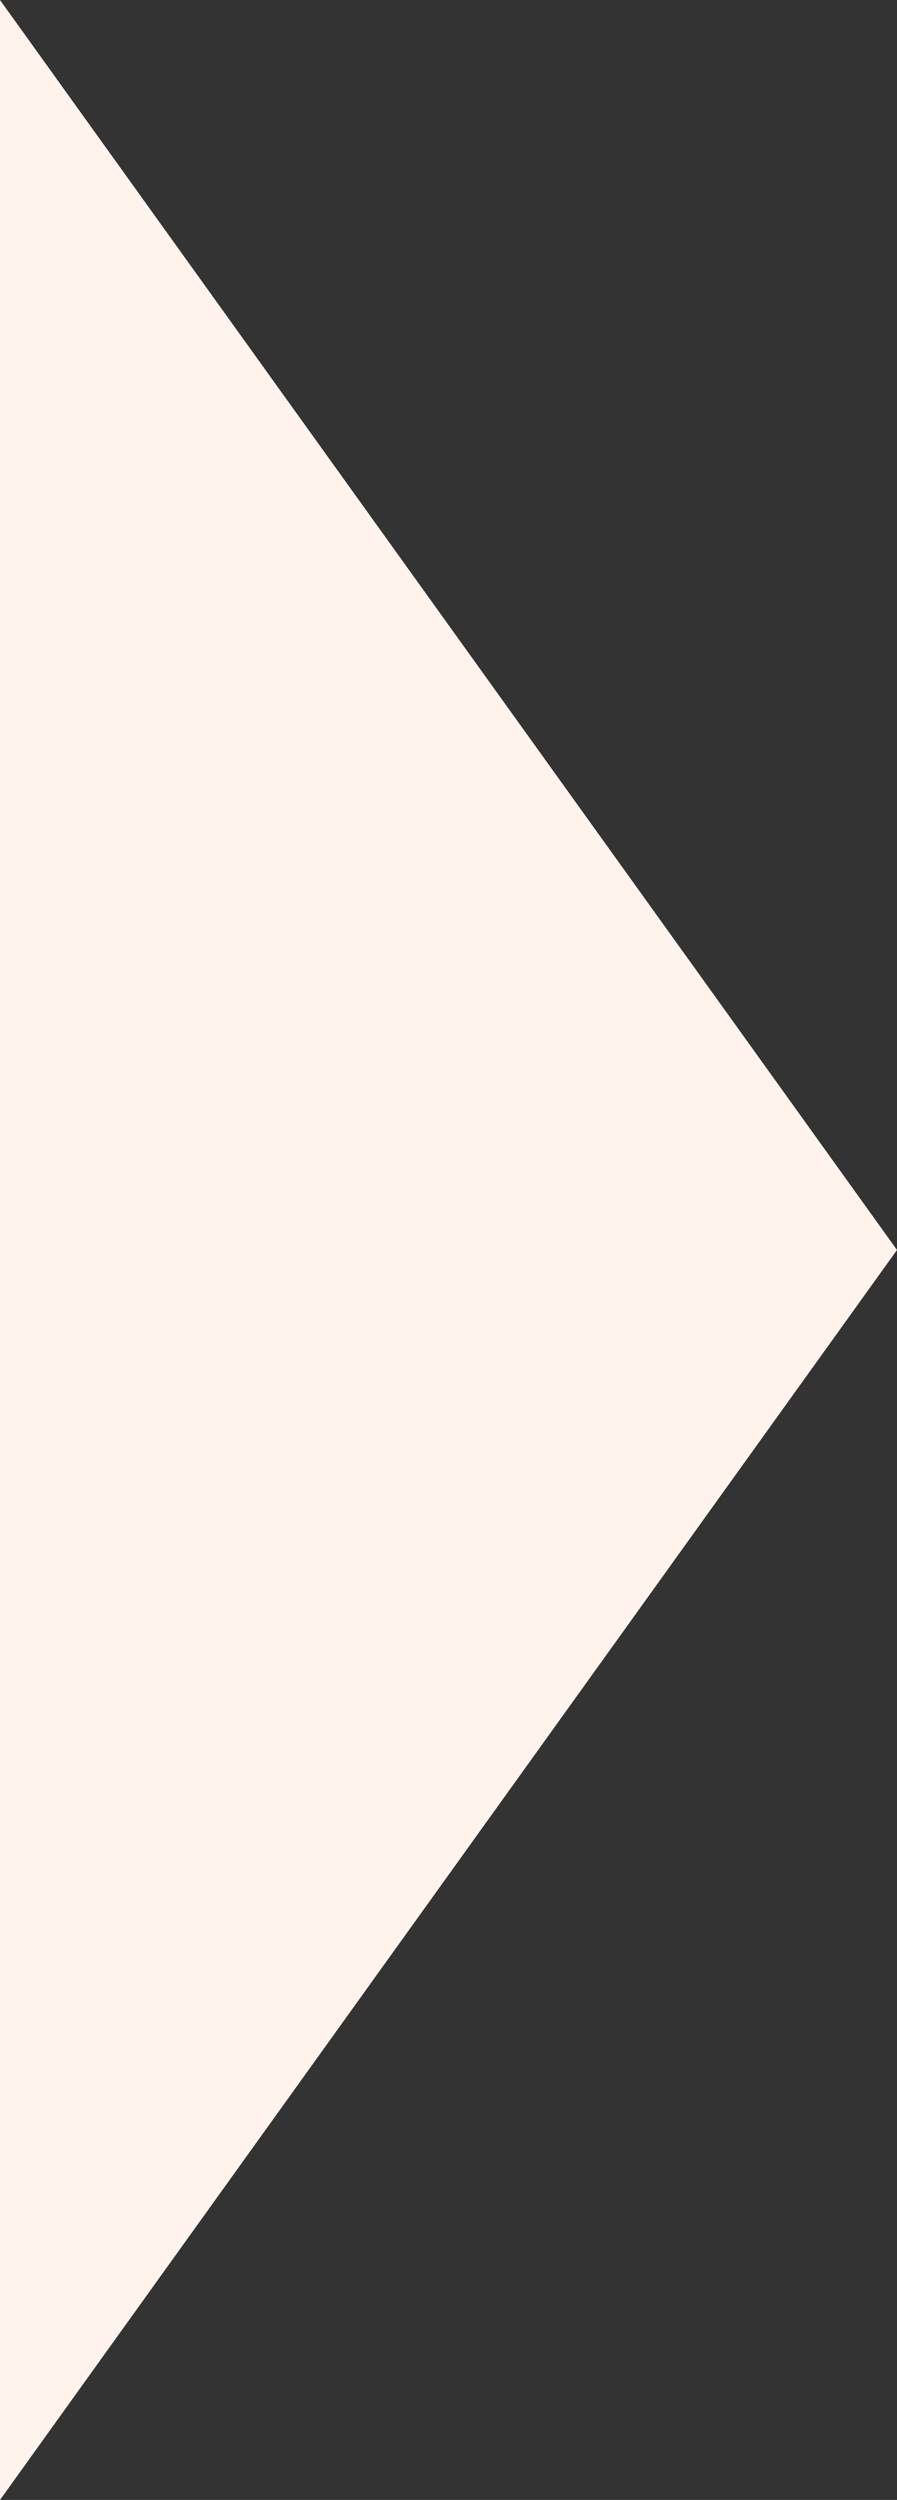 <svg xmlns="http://www.w3.org/2000/svg" width="51" height="142" viewBox="0 0 51 142">
  <rect x="0" y="0" width="51" height="142" fill="#333333" stroke="none"/>
  <path id="Polygon_4" data-name="Polygon 4" d="M71,0l71,51H0Z" transform="translate(51) rotate(90)" fill="#fff3eb"/>
</svg>
